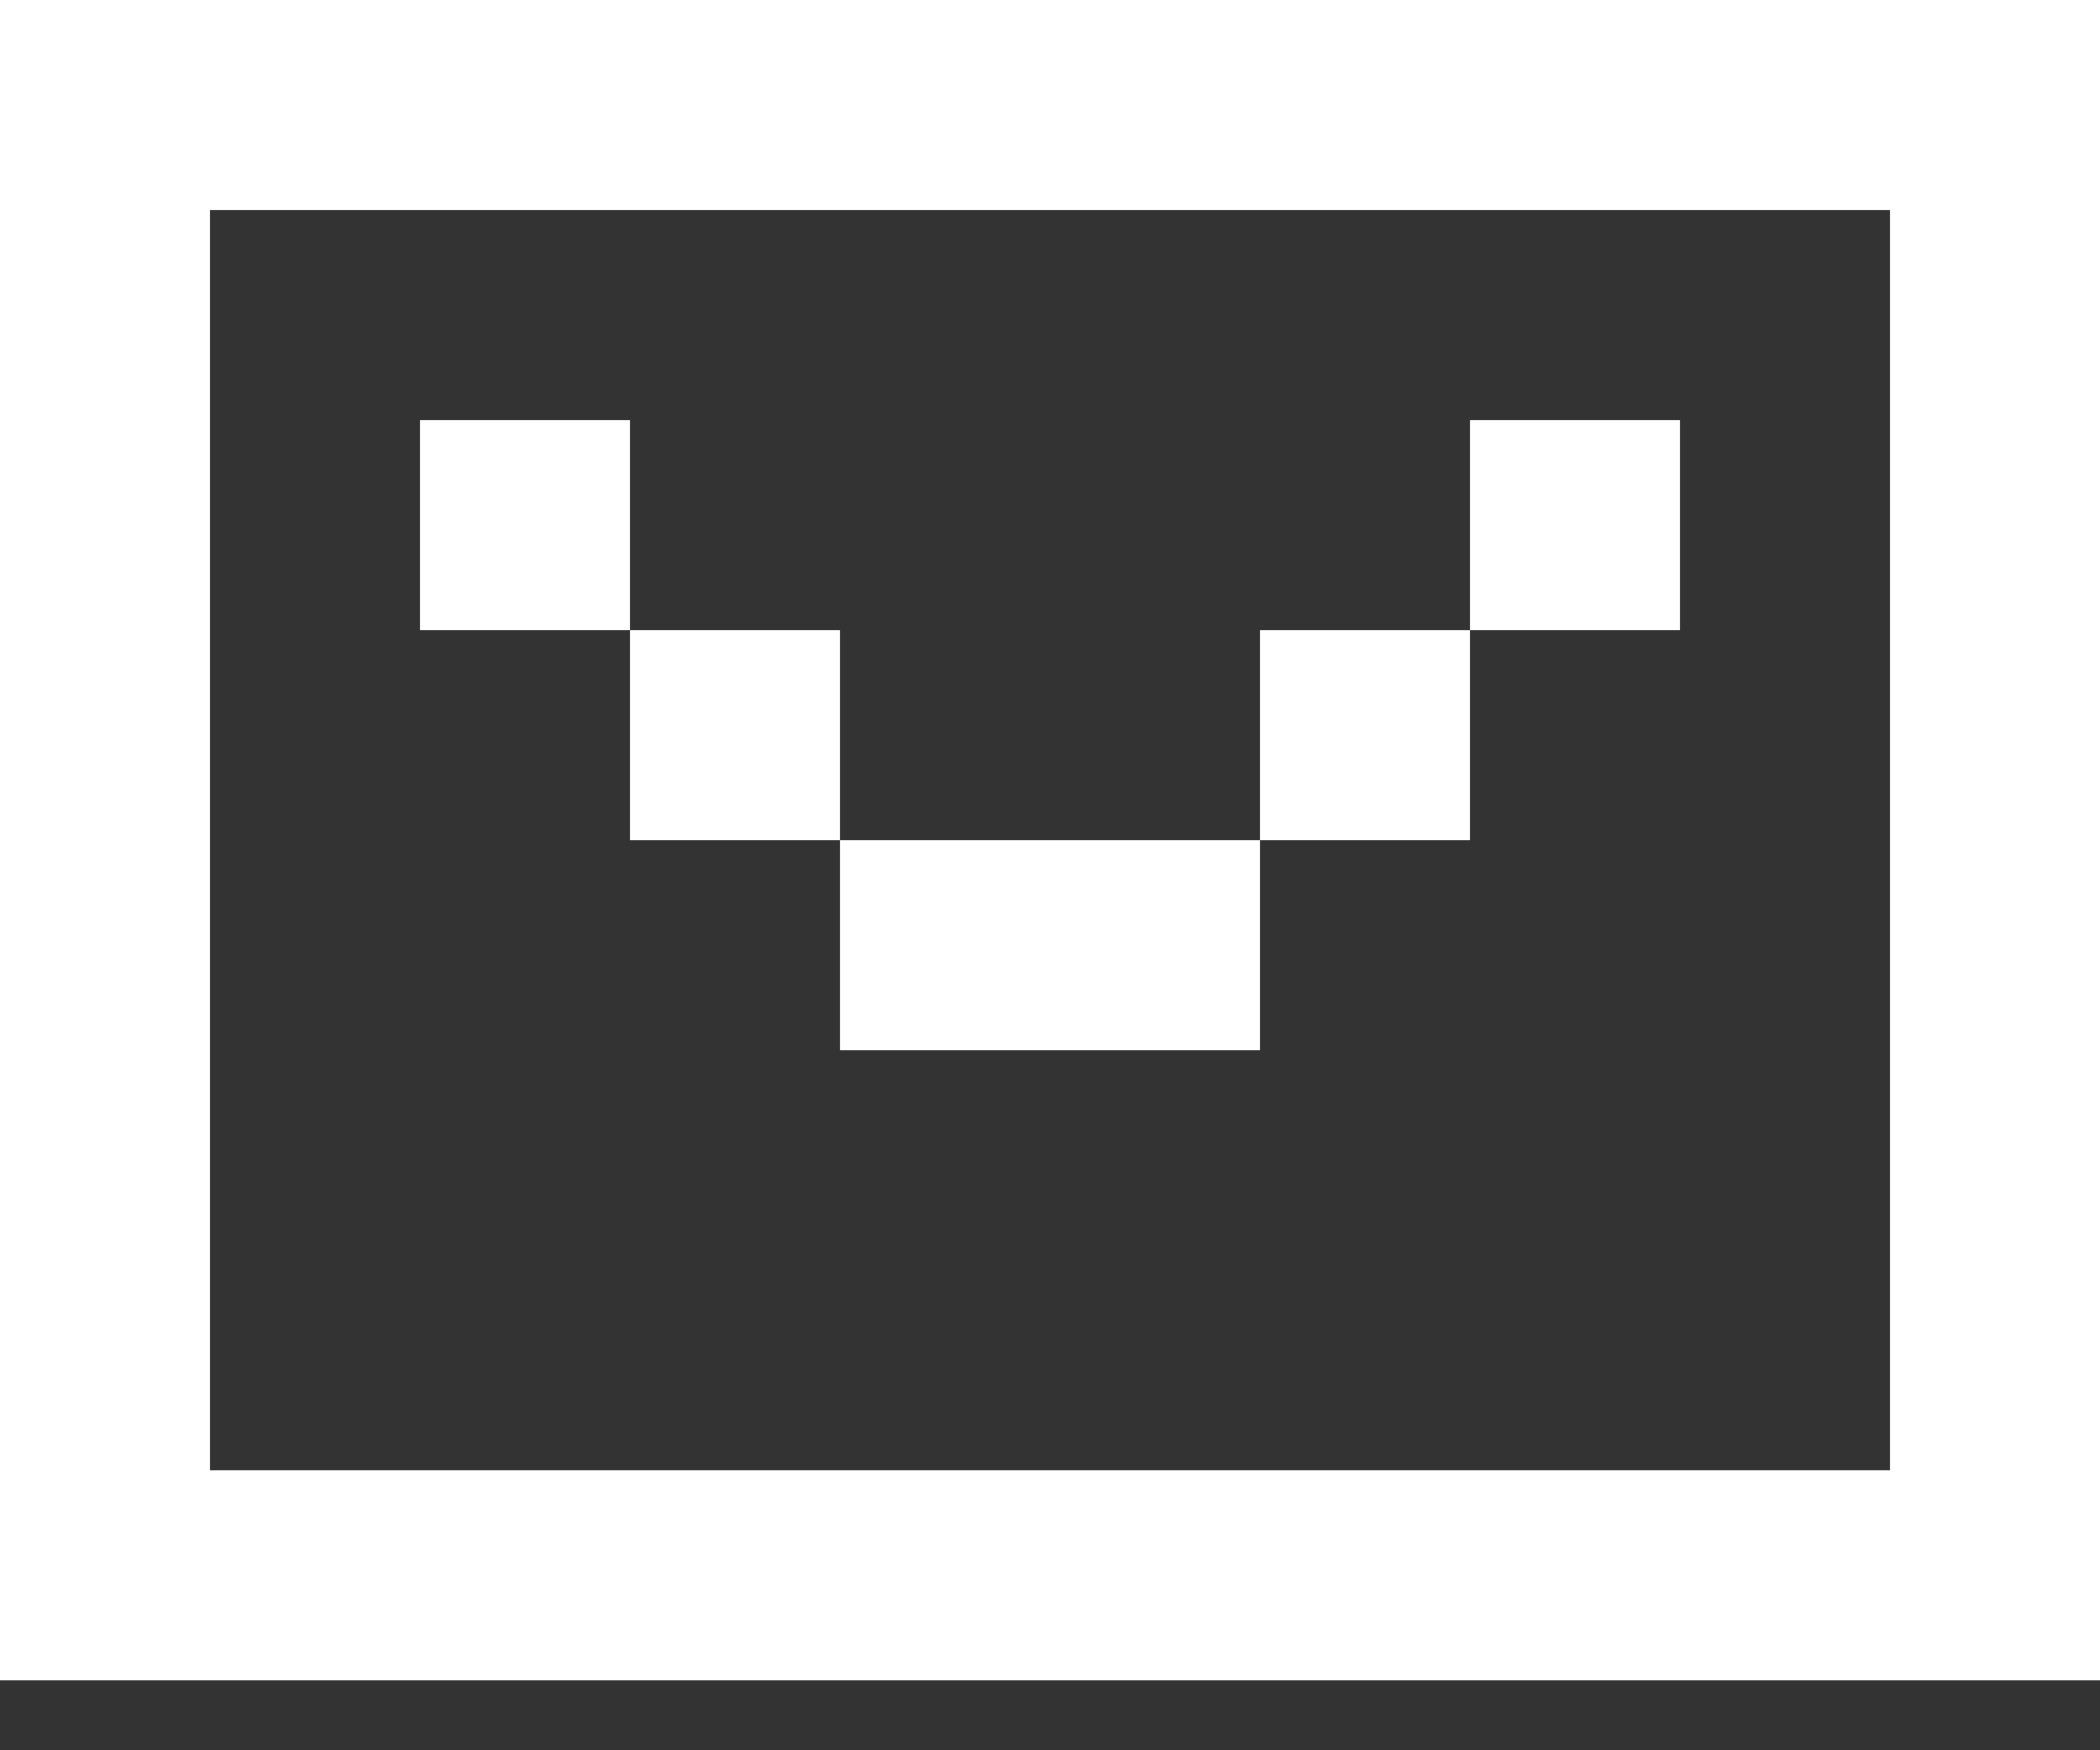 <svg width="24" height="20" viewBox="0 0 24 20" fill="none" xmlns="http://www.w3.org/2000/svg">
<rect x="0" y="0" width="24" height="20" fill="#333333" stroke="none"/>
<path d="M24 0H0V19.2H24V0ZM2.4 16.8V2.4H21.6V16.8H2.4ZM7.2 4.8H4.8V7.2H7.2V9.6H9.6V12H14.4V9.6H16.8V7.2H19.2V4.8H16.8V7.2H14.4V9.6H9.6V7.2H7.2V4.8Z" fill="white"/>
</svg>
